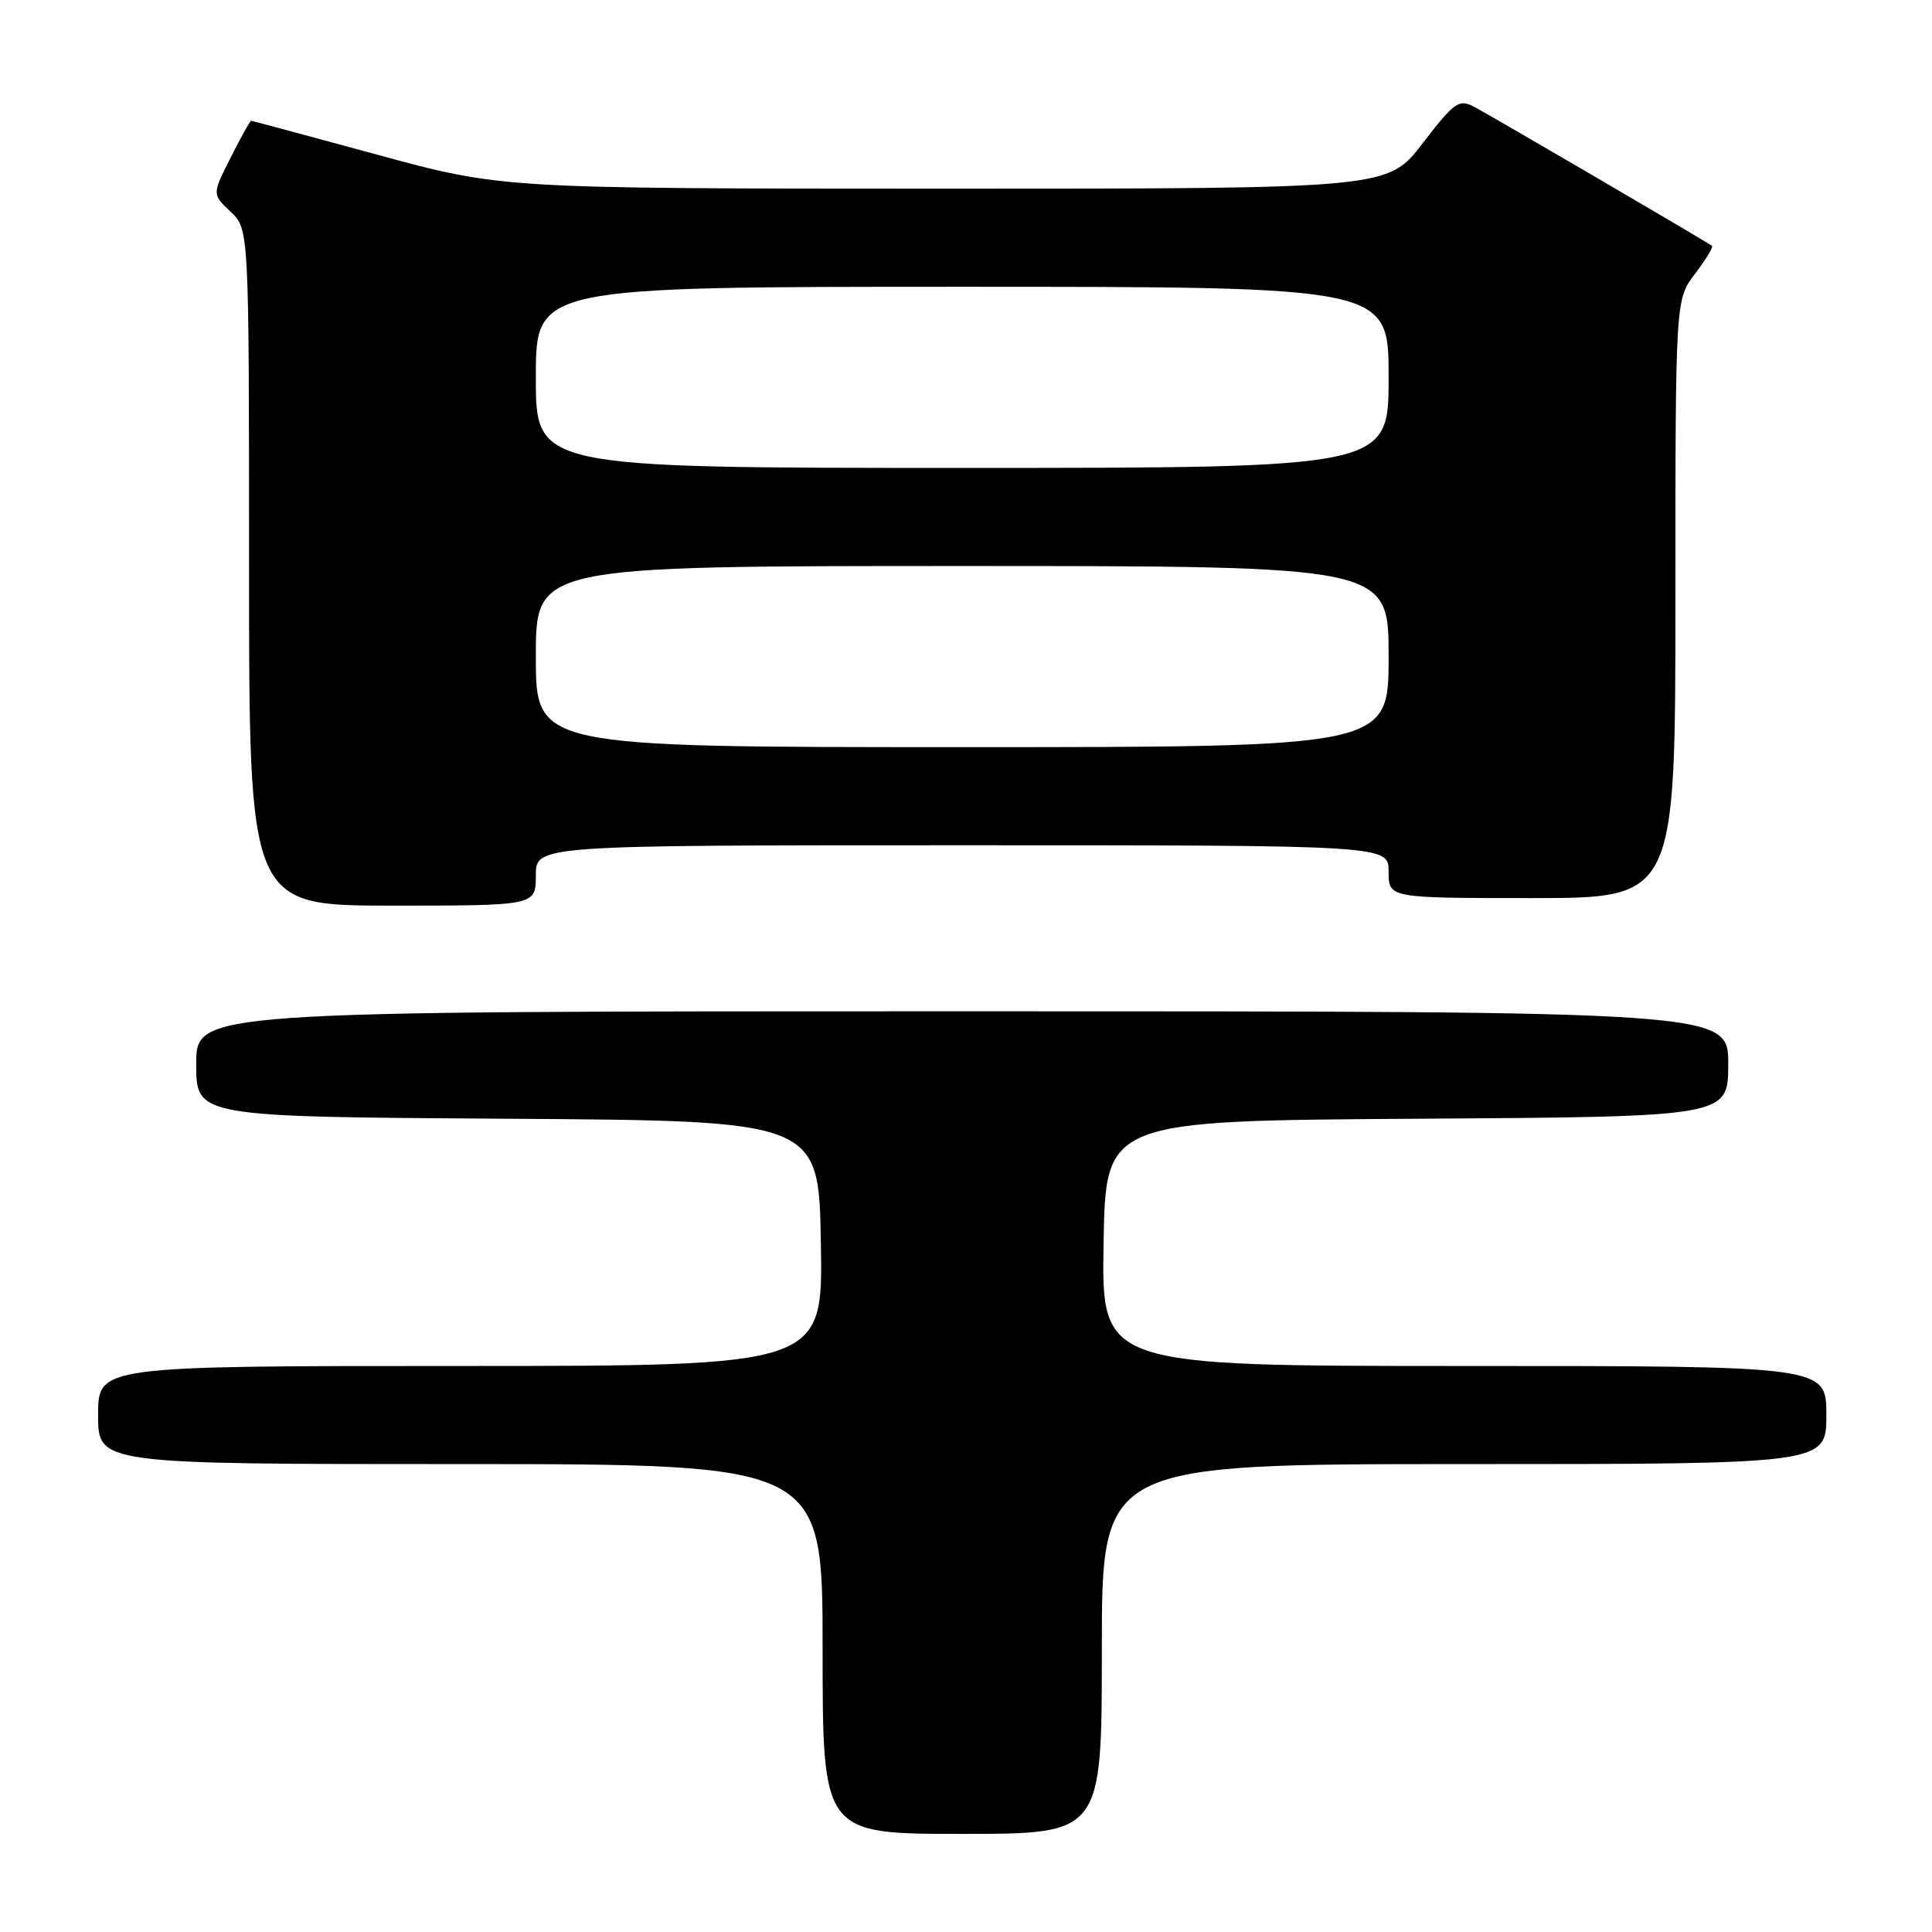 <?xml version="1.0" encoding="UTF-8" standalone="no"?>
<!DOCTYPE svg PUBLIC "-//W3C//DTD SVG 1.1//EN" "http://www.w3.org/Graphics/SVG/1.1/DTD/svg11.dtd" >
<svg xmlns="http://www.w3.org/2000/svg" xmlns:xlink="http://www.w3.org/1999/xlink" version="1.1" viewBox="0 0 256 256">
 <g >
 <path fill="currentColor"
d=" M 146.00 218.50 C 146.00 194.00 146.00 194.00 194.00 194.00 C 242.00 194.00 242.00 194.00 242.00 187.50 C 242.00 181.00 242.00 181.00 193.98 181.00 C 145.95 181.00 145.95 181.00 146.23 164.75 C 146.50 148.50 146.50 148.50 187.75 148.24 C 229.00 147.98 229.00 147.98 229.00 140.99 C 229.00 134.00 229.00 134.00 127.50 134.00 C 26.00 134.00 26.00 134.00 26.00 140.99 C 26.00 147.98 26.00 147.98 67.25 148.24 C 108.50 148.50 108.50 148.50 108.77 164.75 C 109.05 181.00 109.05 181.00 61.02 181.00 C 13.00 181.00 13.00 181.00 13.00 187.50 C 13.00 194.00 13.00 194.00 61.00 194.00 C 109.00 194.00 109.00 194.00 109.00 218.50 C 109.00 243.00 109.00 243.00 127.50 243.00 C 146.00 243.00 146.00 243.00 146.00 218.50 Z  M 71.00 116.00 C 71.00 112.00 71.00 112.00 127.50 112.00 C 184.00 112.00 184.00 112.00 184.00 115.50 C 184.00 119.00 184.00 119.00 203.00 119.00 C 222.00 119.00 222.00 119.00 222.00 79.34 C 222.00 39.69 222.00 39.69 224.60 36.28 C 226.03 34.40 227.04 32.74 226.85 32.58 C 226.24 32.09 197.59 15.34 195.31 14.14 C 193.31 13.10 192.71 13.52 188.50 19.00 C 183.88 25.00 183.88 25.00 125.19 25.00 C 66.50 24.99 66.50 24.99 50.00 20.50 C 40.92 18.03 33.40 16.01 33.27 16.00 C 33.14 16.00 31.92 18.19 30.57 20.87 C 28.10 25.74 28.10 25.74 30.55 28.05 C 33.00 30.35 33.00 30.35 33.00 75.17 C 33.00 120.00 33.00 120.00 52.00 120.00 C 71.00 120.00 71.00 120.00 71.00 116.00 Z  M 71.00 87.00 C 71.00 75.00 71.00 75.00 127.50 75.00 C 184.00 75.00 184.00 75.00 184.00 87.00 C 184.00 99.00 184.00 99.00 127.50 99.00 C 71.00 99.00 71.00 99.00 71.00 87.00 Z  M 71.00 50.00 C 71.00 38.00 71.00 38.00 127.50 38.00 C 184.00 38.00 184.00 38.00 184.00 50.00 C 184.00 62.00 184.00 62.00 127.50 62.00 C 71.00 62.00 71.00 62.00 71.00 50.00 Z "/>
</g>
</svg>